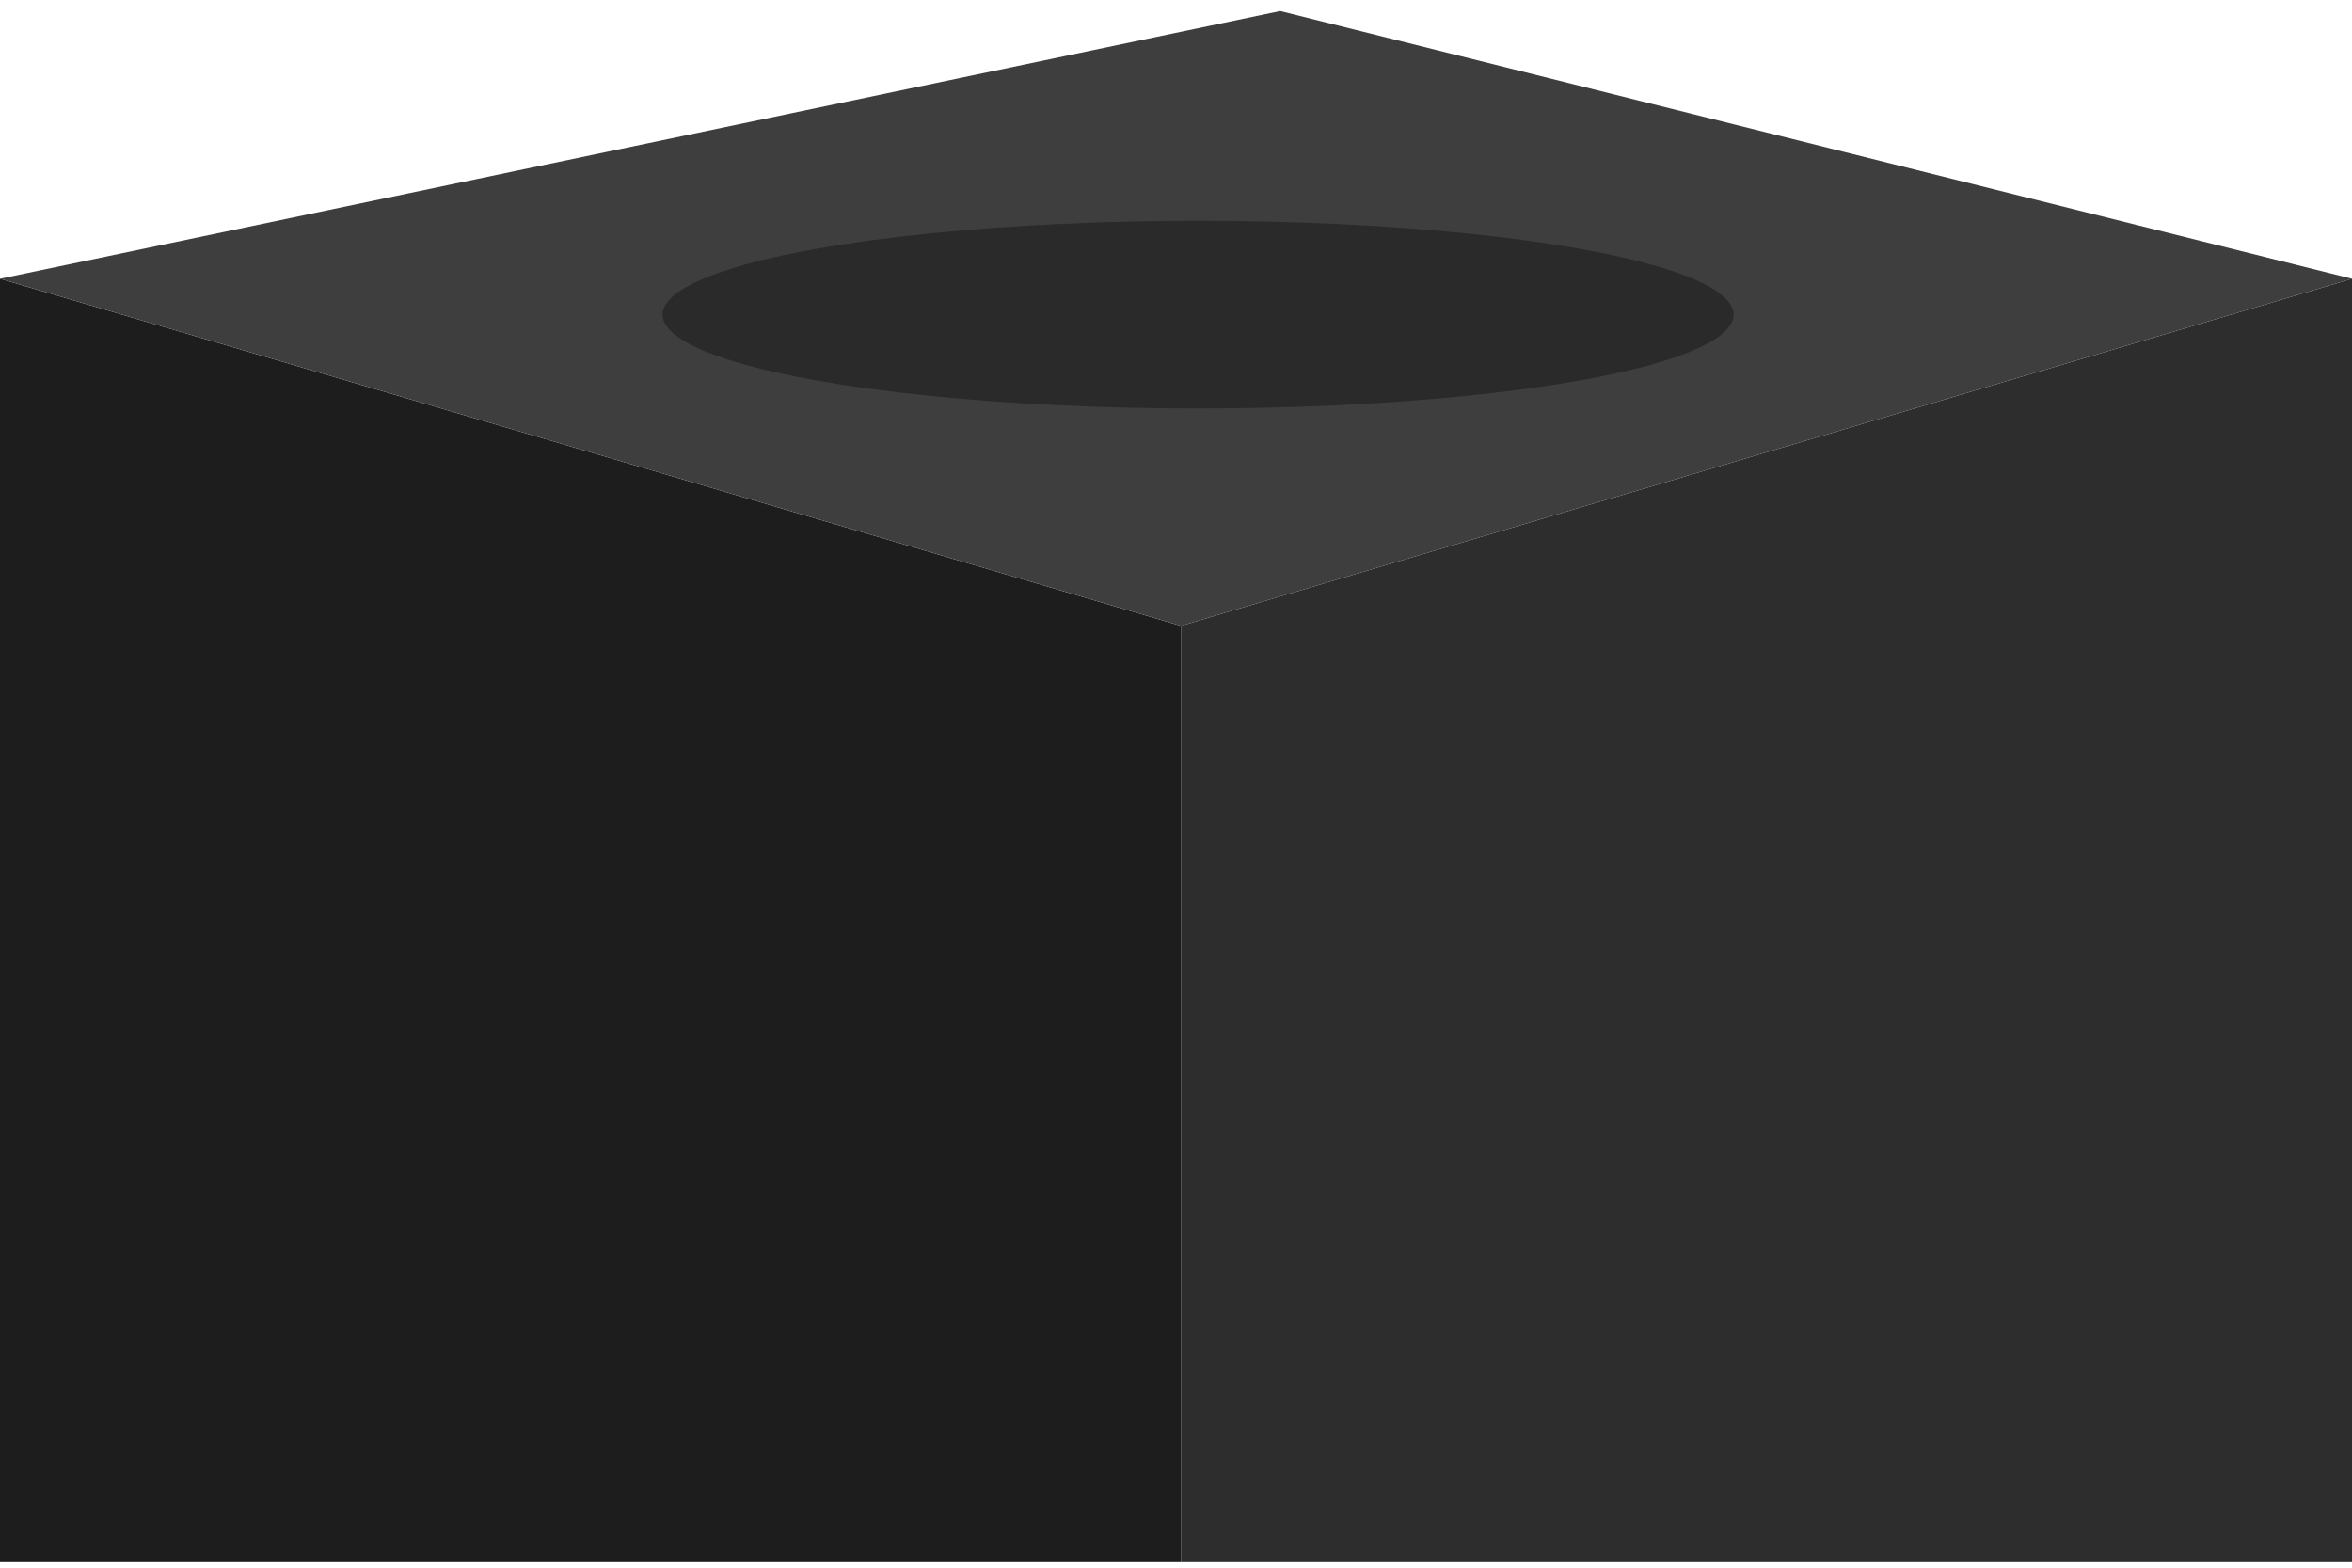 <svg width="213" height="142" viewBox="0 0 213 142" fill="none" xmlns="http://www.w3.org/2000/svg">
<path d="M0 25.25V141.5H106.949V56.685L0 25.25Z" fill="#1D1D1D"/>
<path d="M0 25.25L106.949 56.685L213 25.25L115.937 1L0 25.25Z" fill="#3E3E3E"/>
<path d="M213 25.25L106.949 56.685V141.5H213V25.25Z" fill="#2D2D2D"/>
<g filter="url(#filter0_f_2101_1022)">
<ellipse cx="108.5" cy="28.5" rx="48.5" ry="8.5" fill="#161616" fill-opacity="0.5"/>
</g>
<defs>
<filter id="filter0_f_2101_1022" x="40" y="0" width="137" height="57" filterUnits="userSpaceOnUse" color-interpolation-filters="sRGB">
<feFlood flood-opacity="0" result="BackgroundImageFix"/>
<feBlend mode="normal" in="SourceGraphic" in2="BackgroundImageFix" result="shape"/>
<feGaussianBlur stdDeviation="10" result="effect1_foregroundBlur_2101_1022"/>
</filter>
</defs>
</svg>
